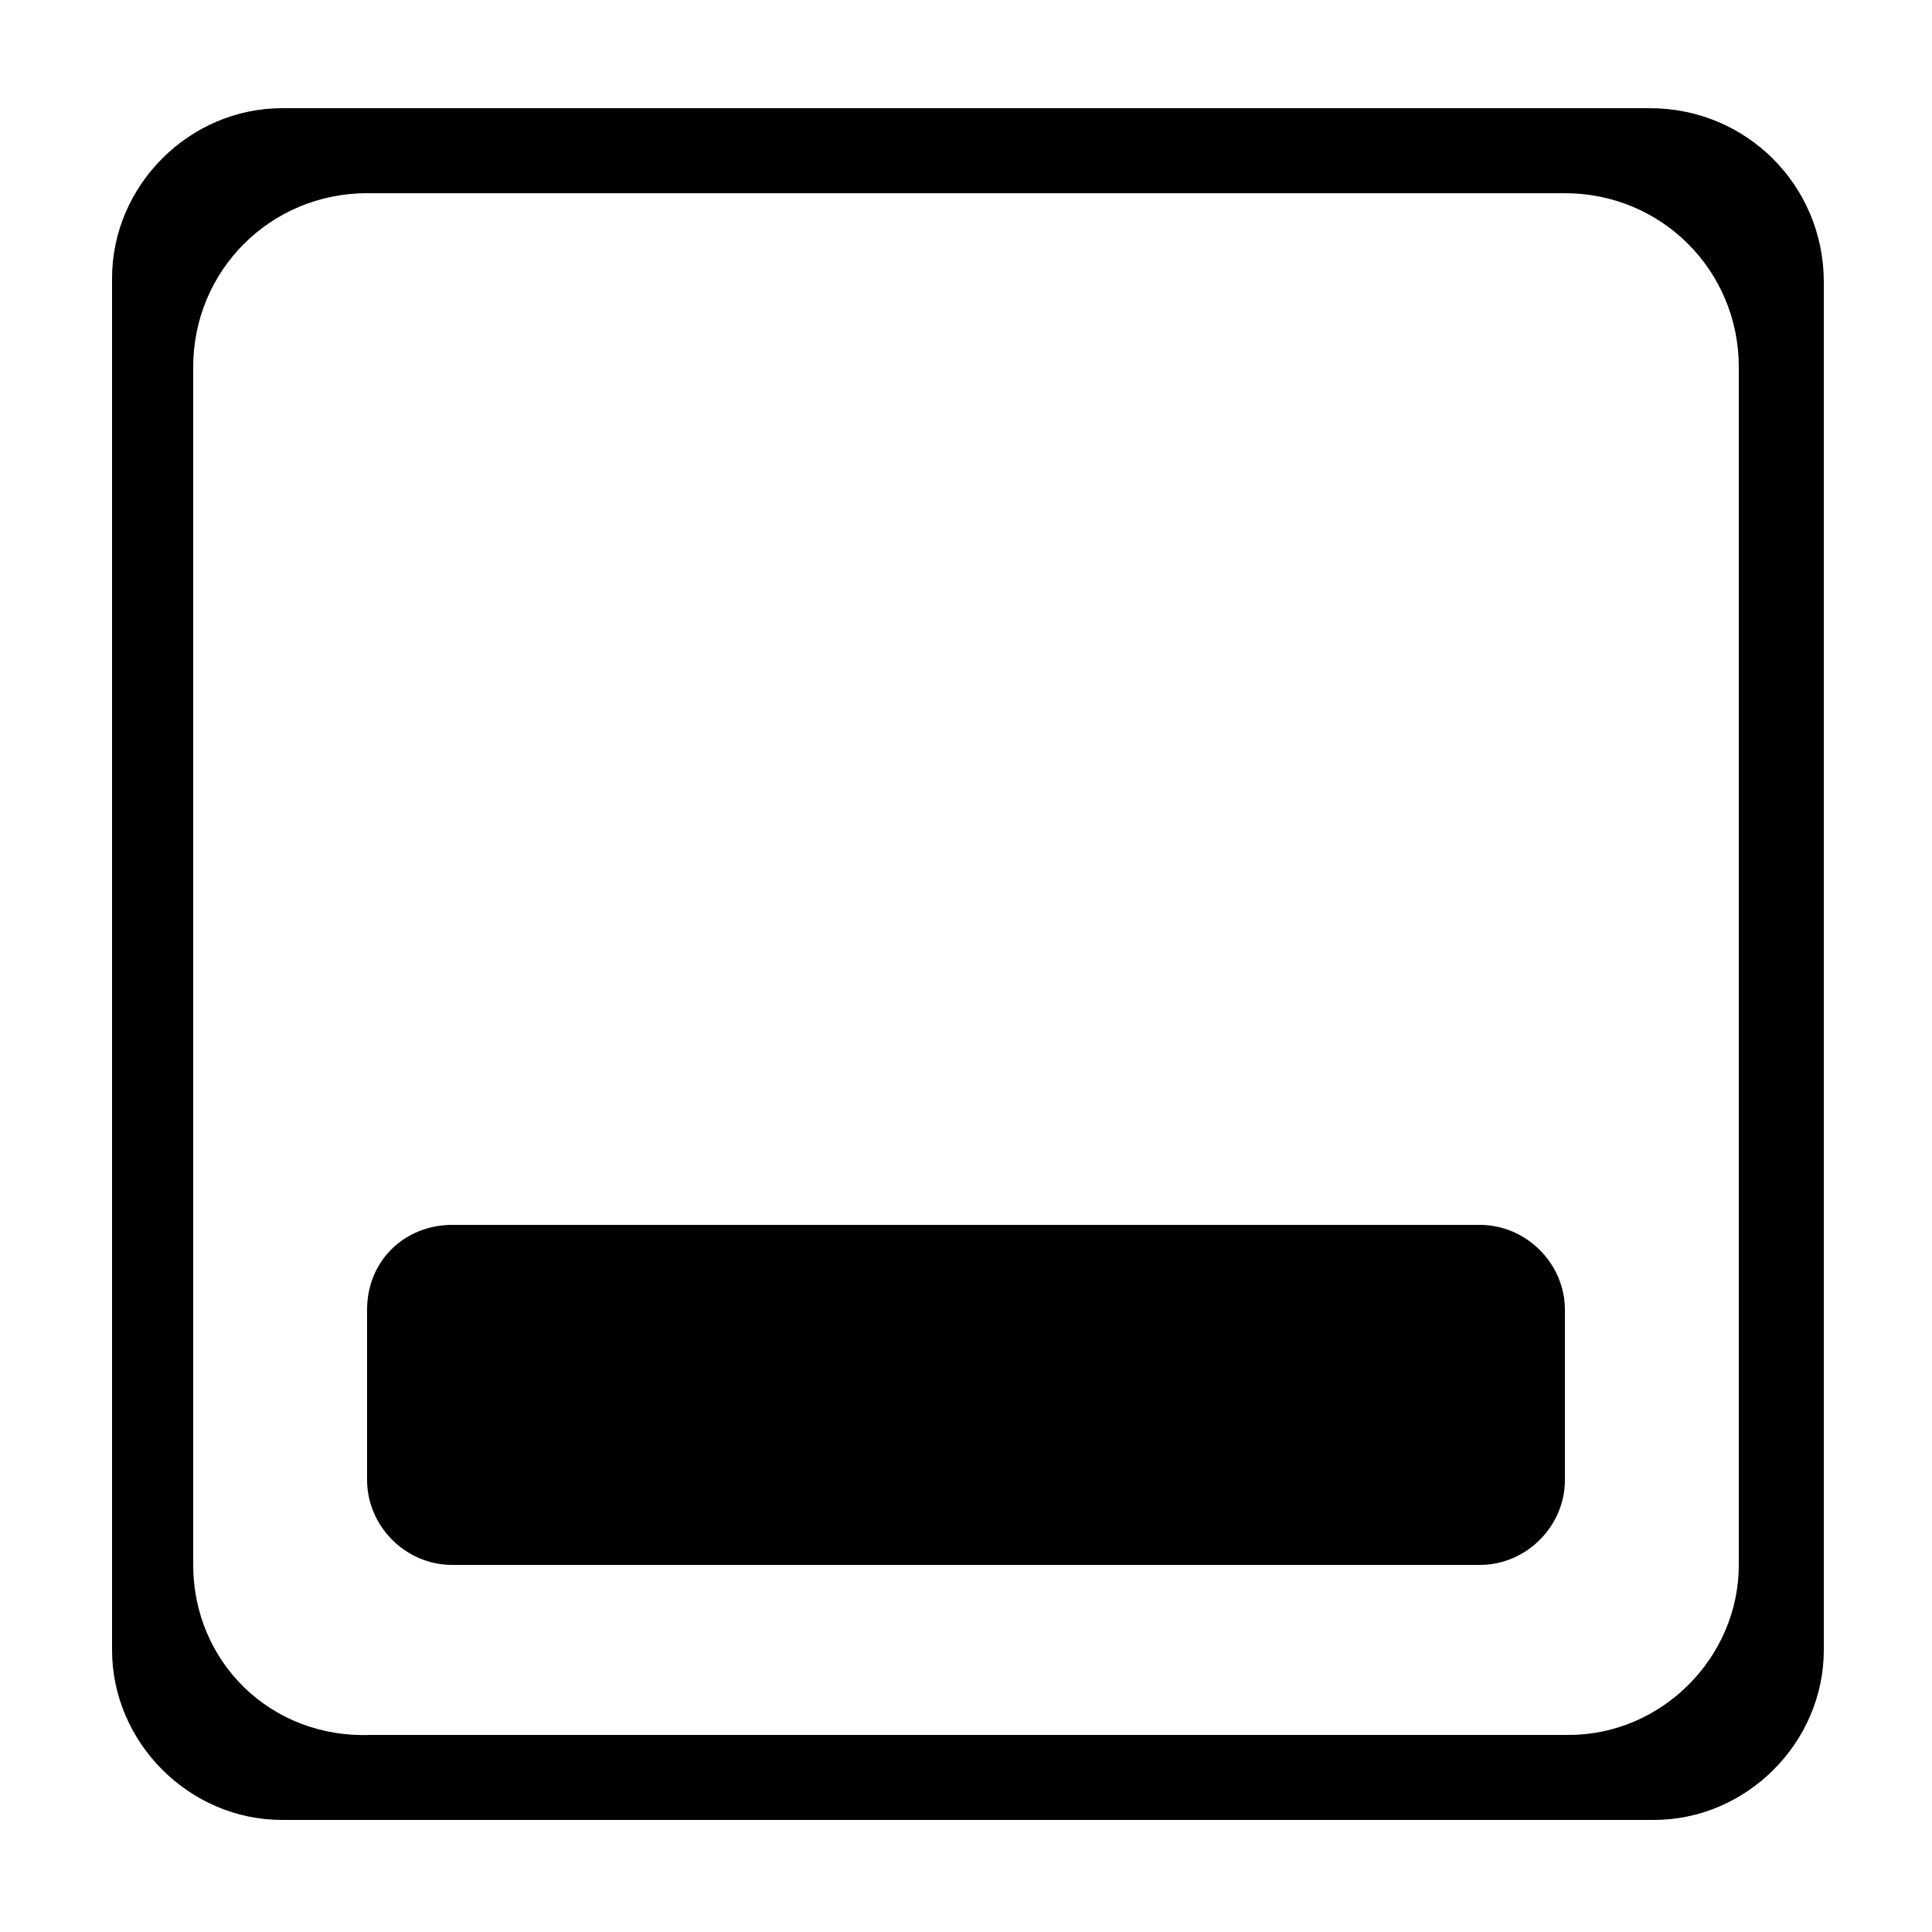 <!-- Generated by IcoMoon.io -->
<svg version="1.1" xmlns="http://www.w3.org/2000/svg" width="1024" height="1024" viewBox="0 0 1024 1024">
<title>bottom3</title>
<path d="M874.496 57.344h-724.992c-49.152 0-90.112 40.96-90.112 90.112v727.040c0 49.152 40.96 90.112 90.112 90.112h727.040c49.152 0 90.112-40.96 90.112-90.112v-724.992c0-51.2-40.96-92.16-92.16-92.16zM921.6 829.44c0 49.152-40.96 90.112-90.112 90.112h-634.88c-53.248 2.048-94.208-38.912-94.208-90.112v-634.88c0-51.2 40.96-92.16 92.16-92.16h634.88c51.2 0 92.16 40.96 92.16 92.16v634.88z"></path>
<path d="M239.616 649.216h544.768c24.576 0 45.056 20.48 45.056 45.056v90.112c0 24.576-20.48 45.056-45.056 45.056h-544.768c-24.576 0-45.056-20.48-45.056-45.056v-90.112c0-26.624 20.48-45.056 45.056-45.056z"></path>
</svg>
